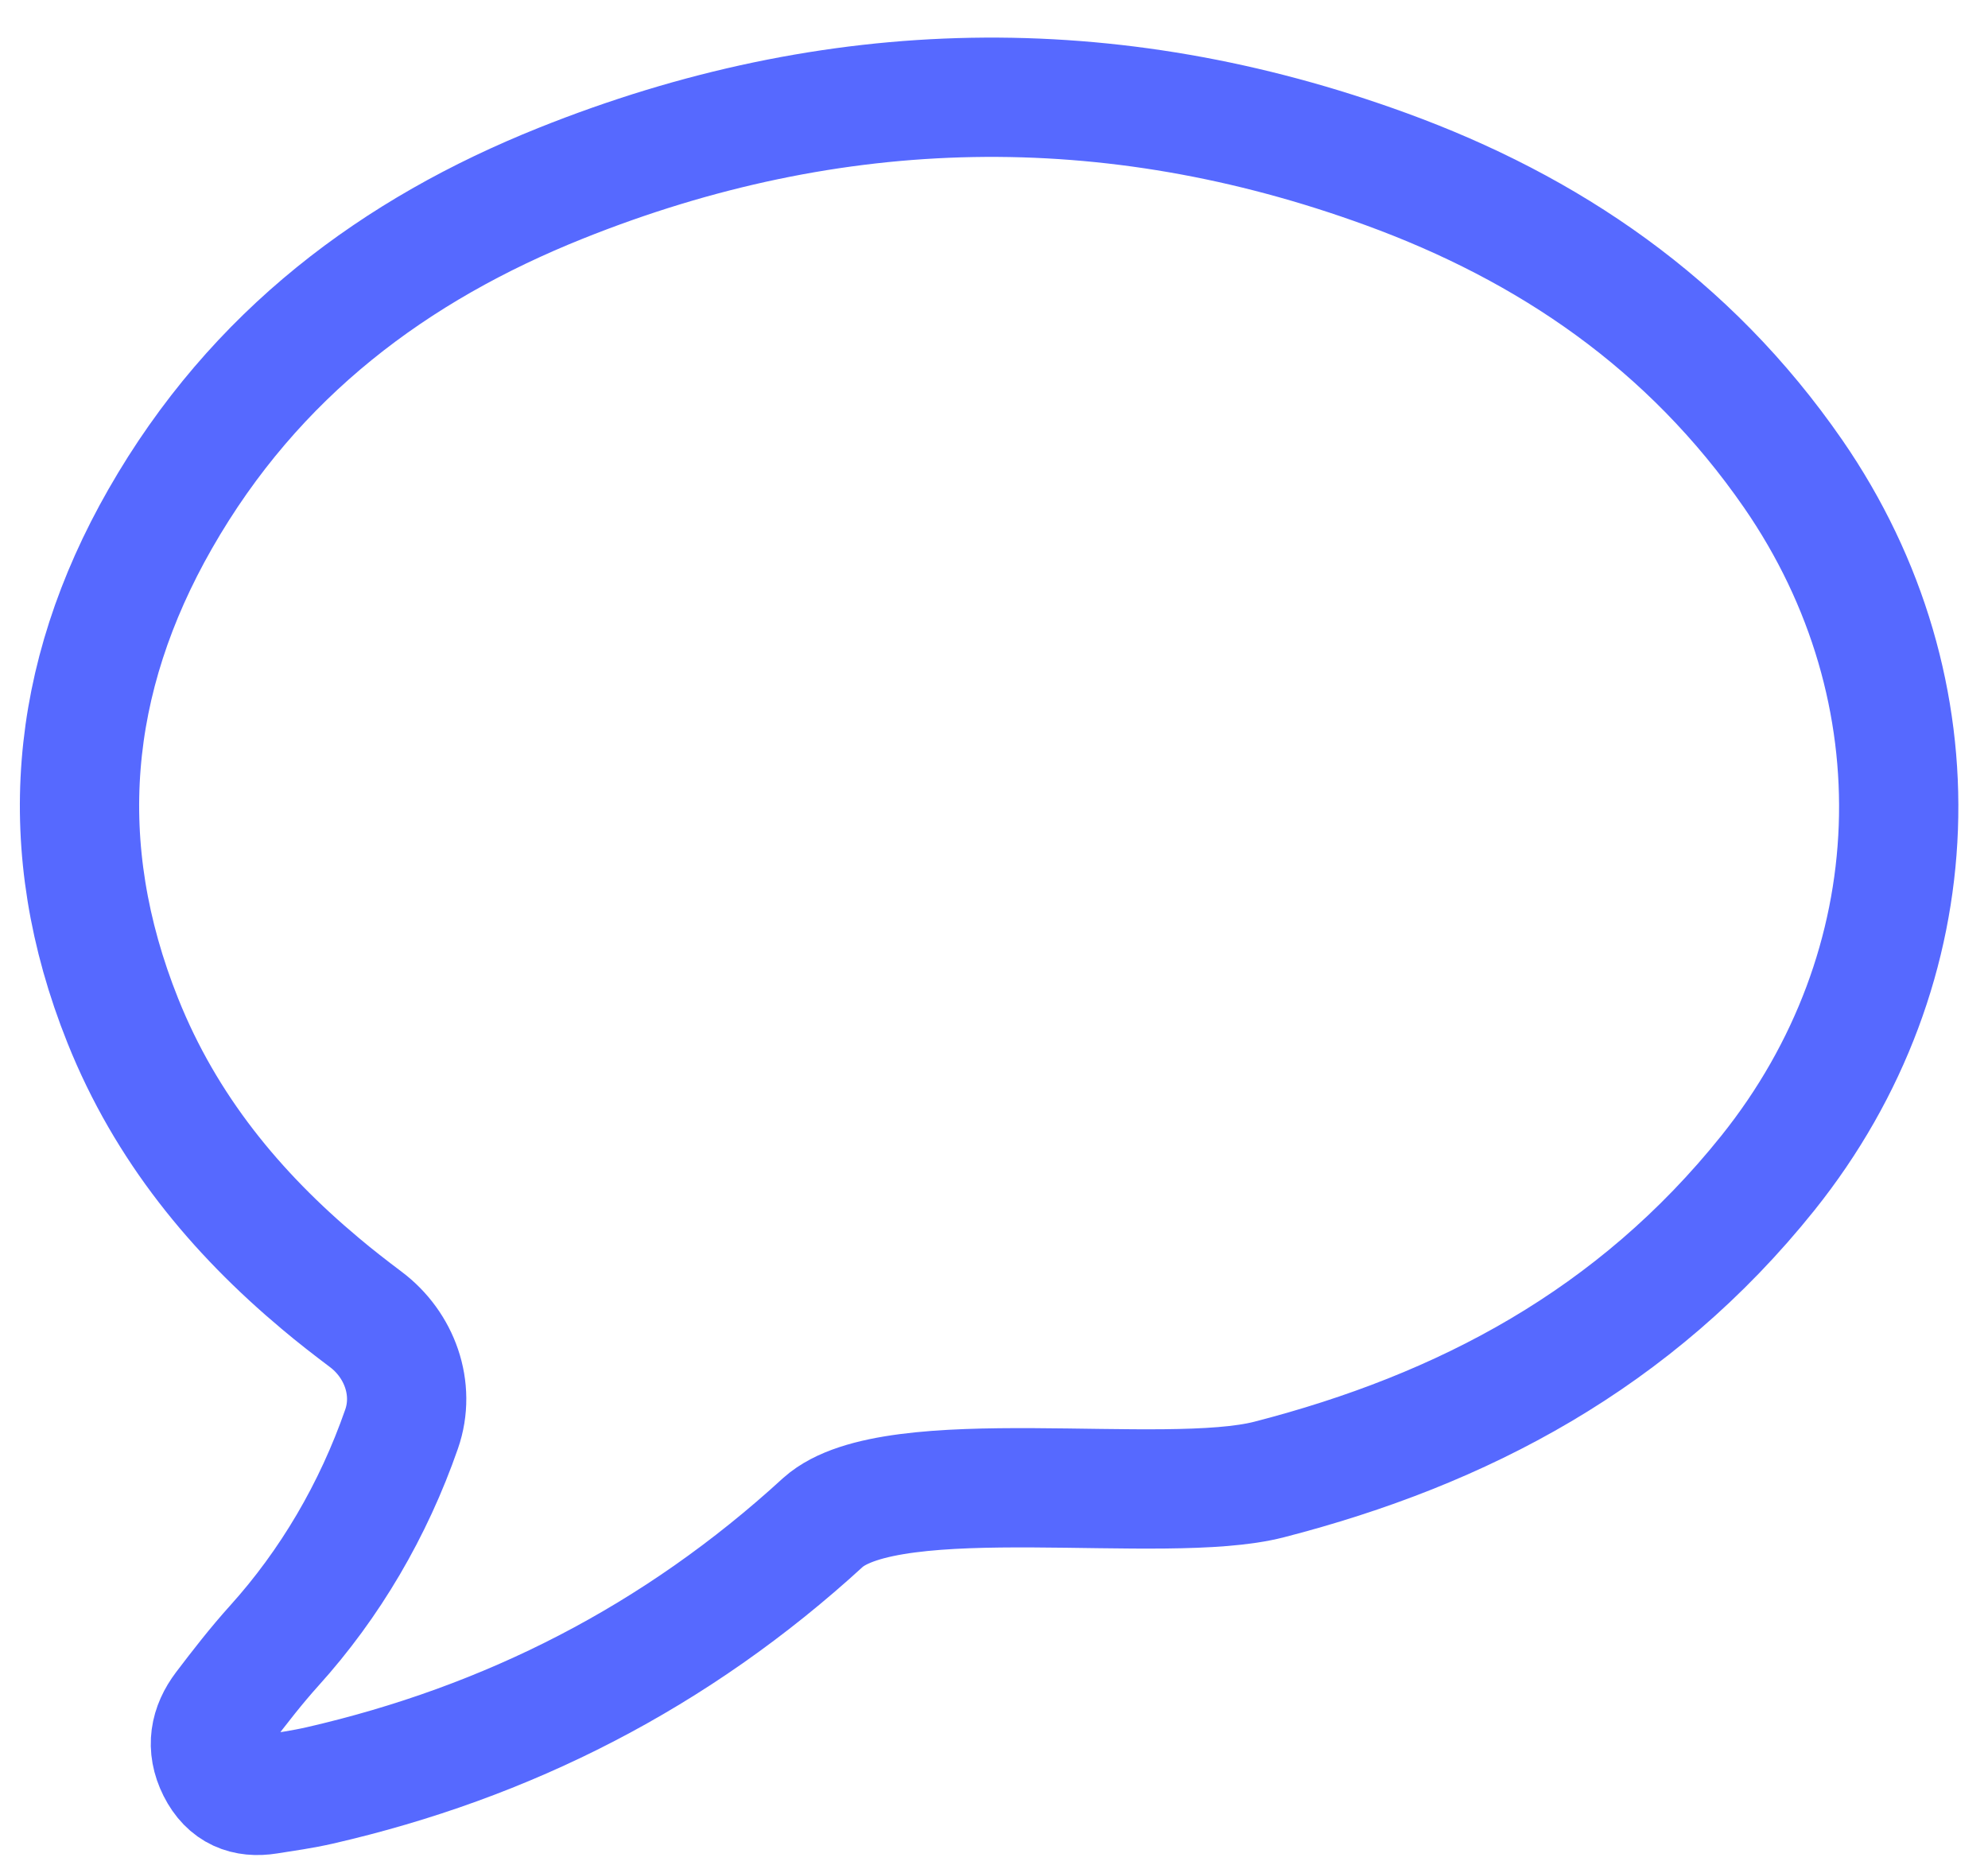 <svg width="50" height="47" viewBox="0 0 50 47" fill="none" xmlns="http://www.w3.org/2000/svg">
<path d="M10.1 35.938C10.456 34.918 10.043 33.812 9.201 33.18C8.812 32.887 8.427 32.589 8.054 32.274C5.933 30.497 4.17 28.372 3.09 25.671C1.337 21.292 1.732 17.065 4.031 13.046C6.415 8.878 9.954 6.27 14.099 4.61C20.969 1.857 27.92 1.72 34.868 4.256C38.932 5.739 42.474 8.119 45.1 11.916C48.864 17.365 48.601 24.331 44.465 29.496C41.114 33.68 36.78 35.953 31.92 37.205C29.282 37.885 22.456 36.722 20.7 38.283C17 41.673 12.755 43.817 8.04 44.899C7.611 44.997 7.171 45.059 6.737 45.127C6.186 45.215 5.736 45.049 5.454 44.489C5.173 43.928 5.275 43.418 5.625 42.955C6.033 42.418 6.447 41.885 6.892 41.391C8.302 39.831 9.392 37.972 10.1 35.938Z" stroke="#5669FF" stroke-width="3" stroke-linecap="round"/>
</svg>
